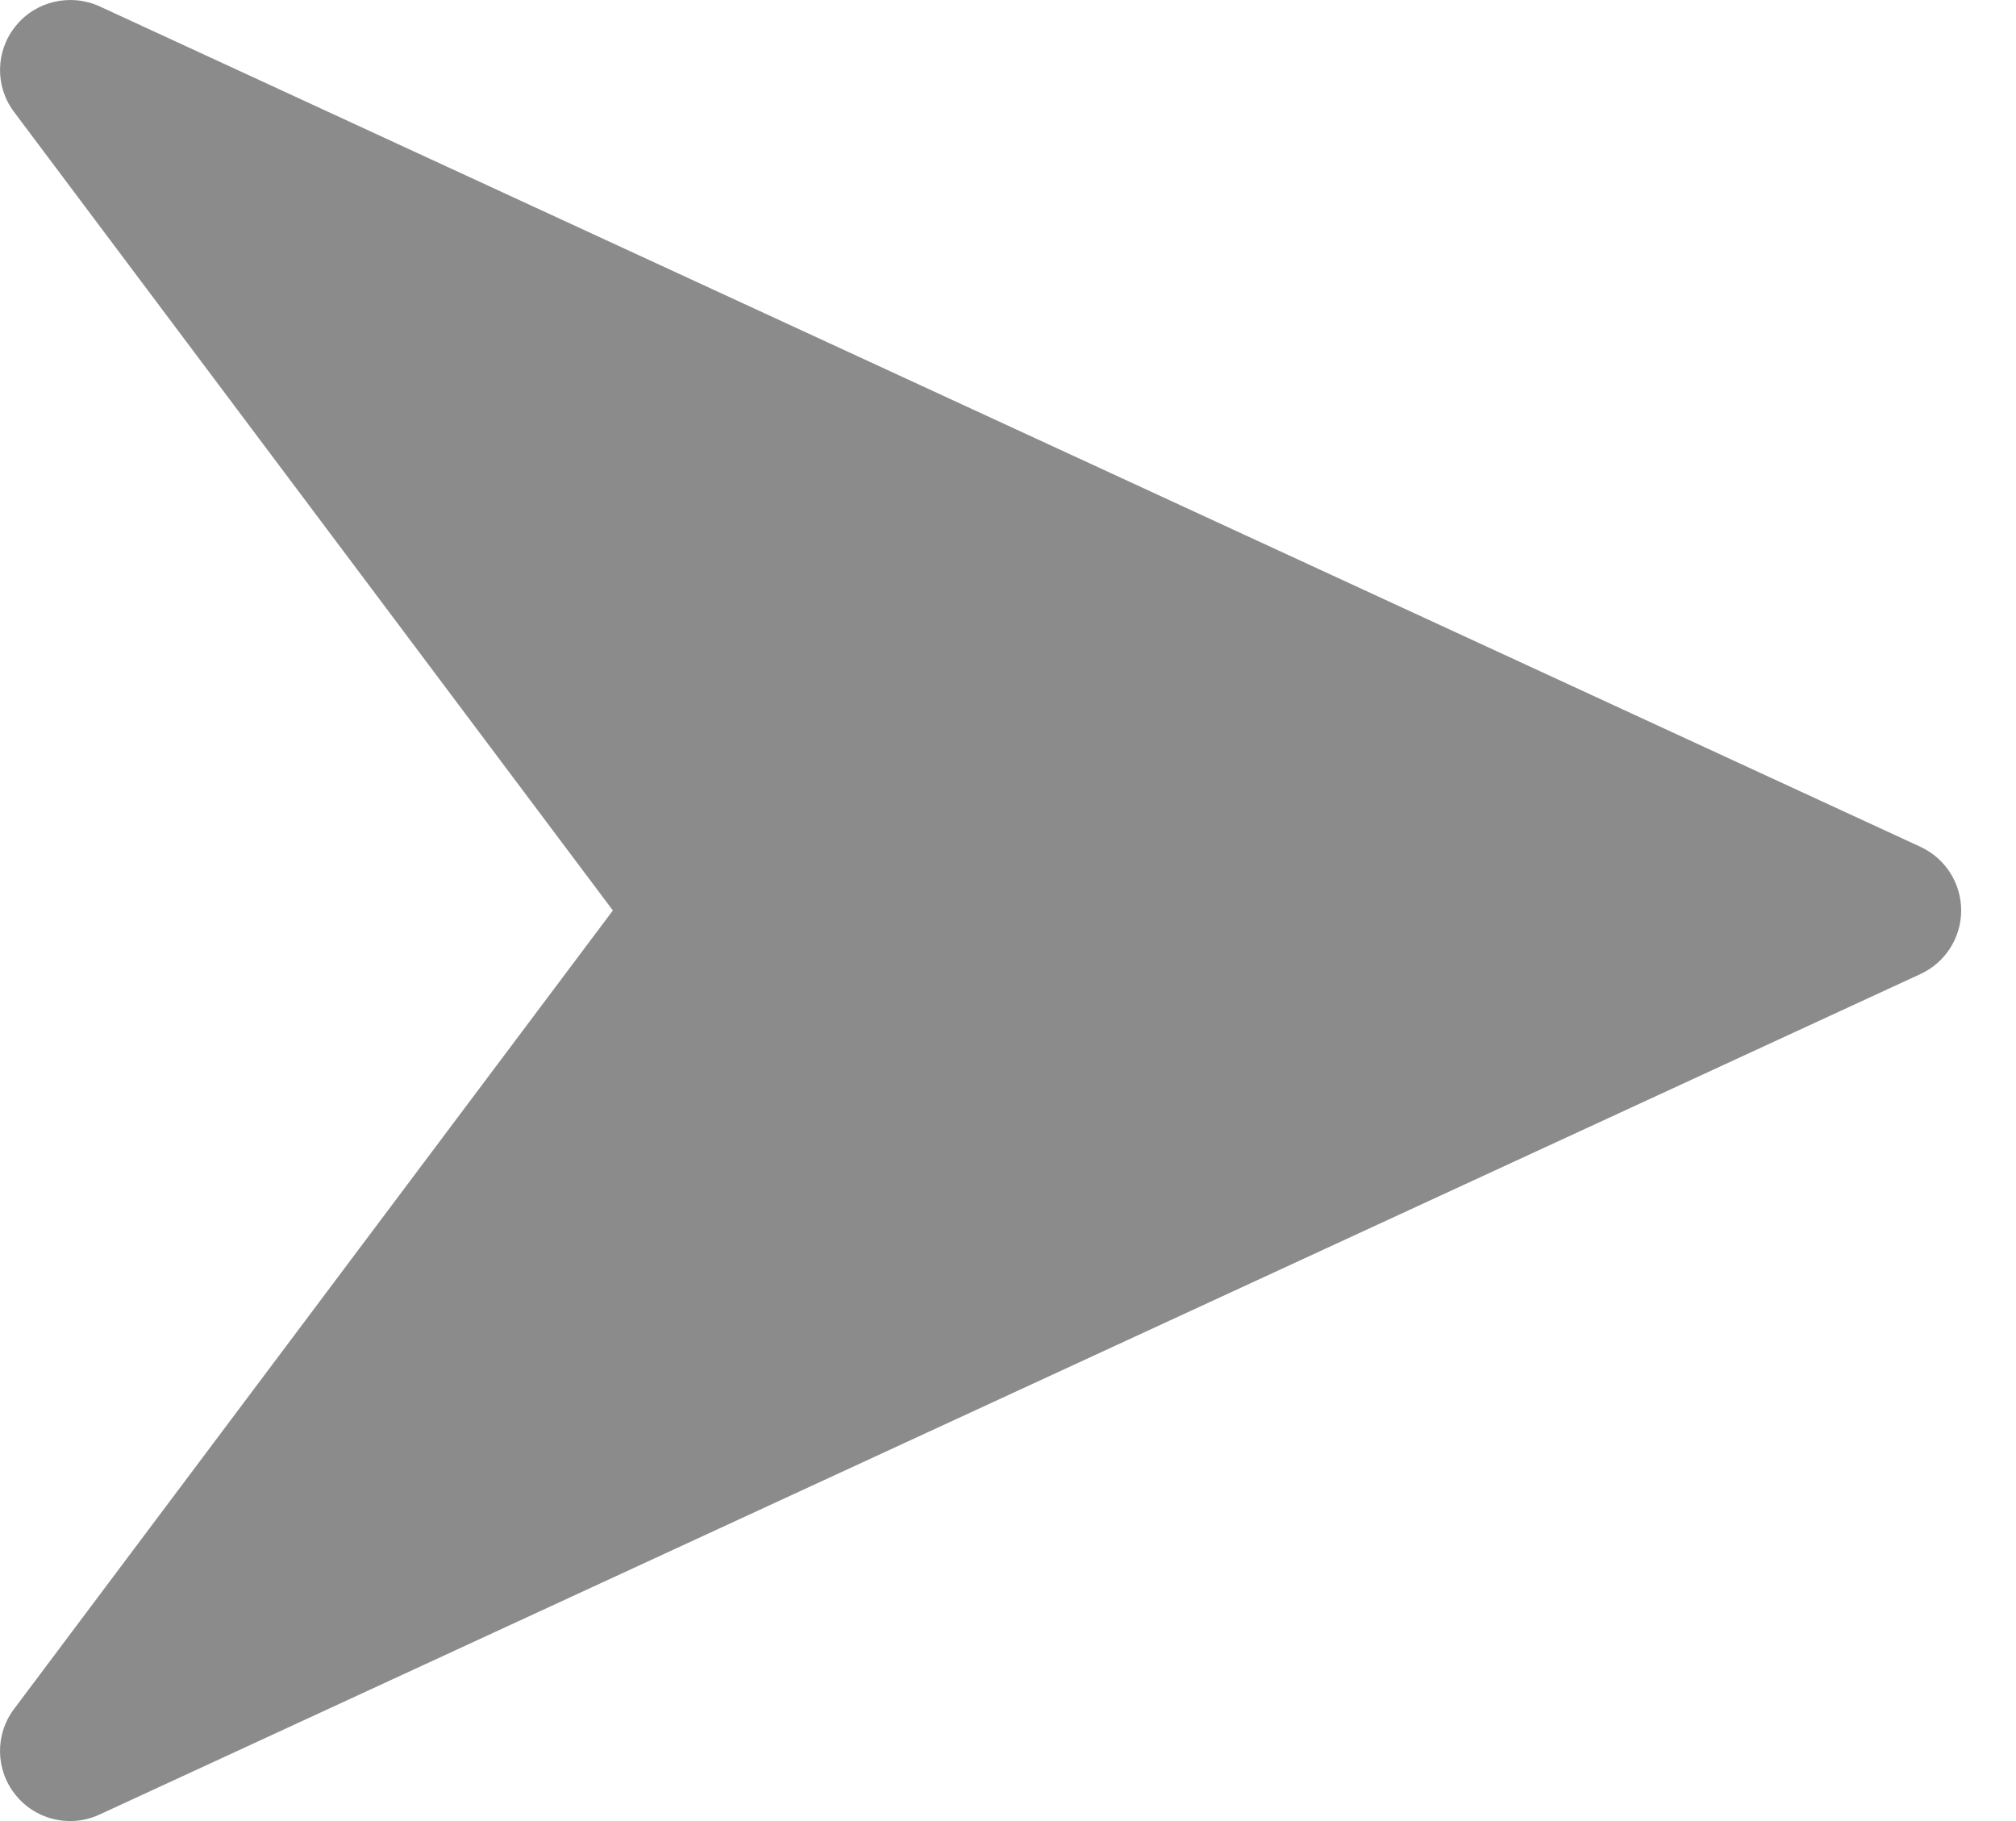 <svg width="31" height="28" viewBox="0 0 31 28" fill="none" xmlns="http://www.w3.org/2000/svg">
<path d="M29.532 13.021L1.53 0.097C1.084 -0.105 0.552 0.015 0.242 0.399C-0.07 0.782 -0.081 1.327 0.216 1.721L9.424 13.999L0.216 26.277C-0.081 26.671 -0.07 27.218 0.24 27.599C0.449 27.86 0.761 28 1.078 28C1.231 28 1.384 27.968 1.528 27.901L29.53 14.977C29.913 14.8 30.157 14.419 30.157 13.999C30.157 13.579 29.913 13.198 29.532 13.021Z" fill="#8B8B8B"/>
</svg>
